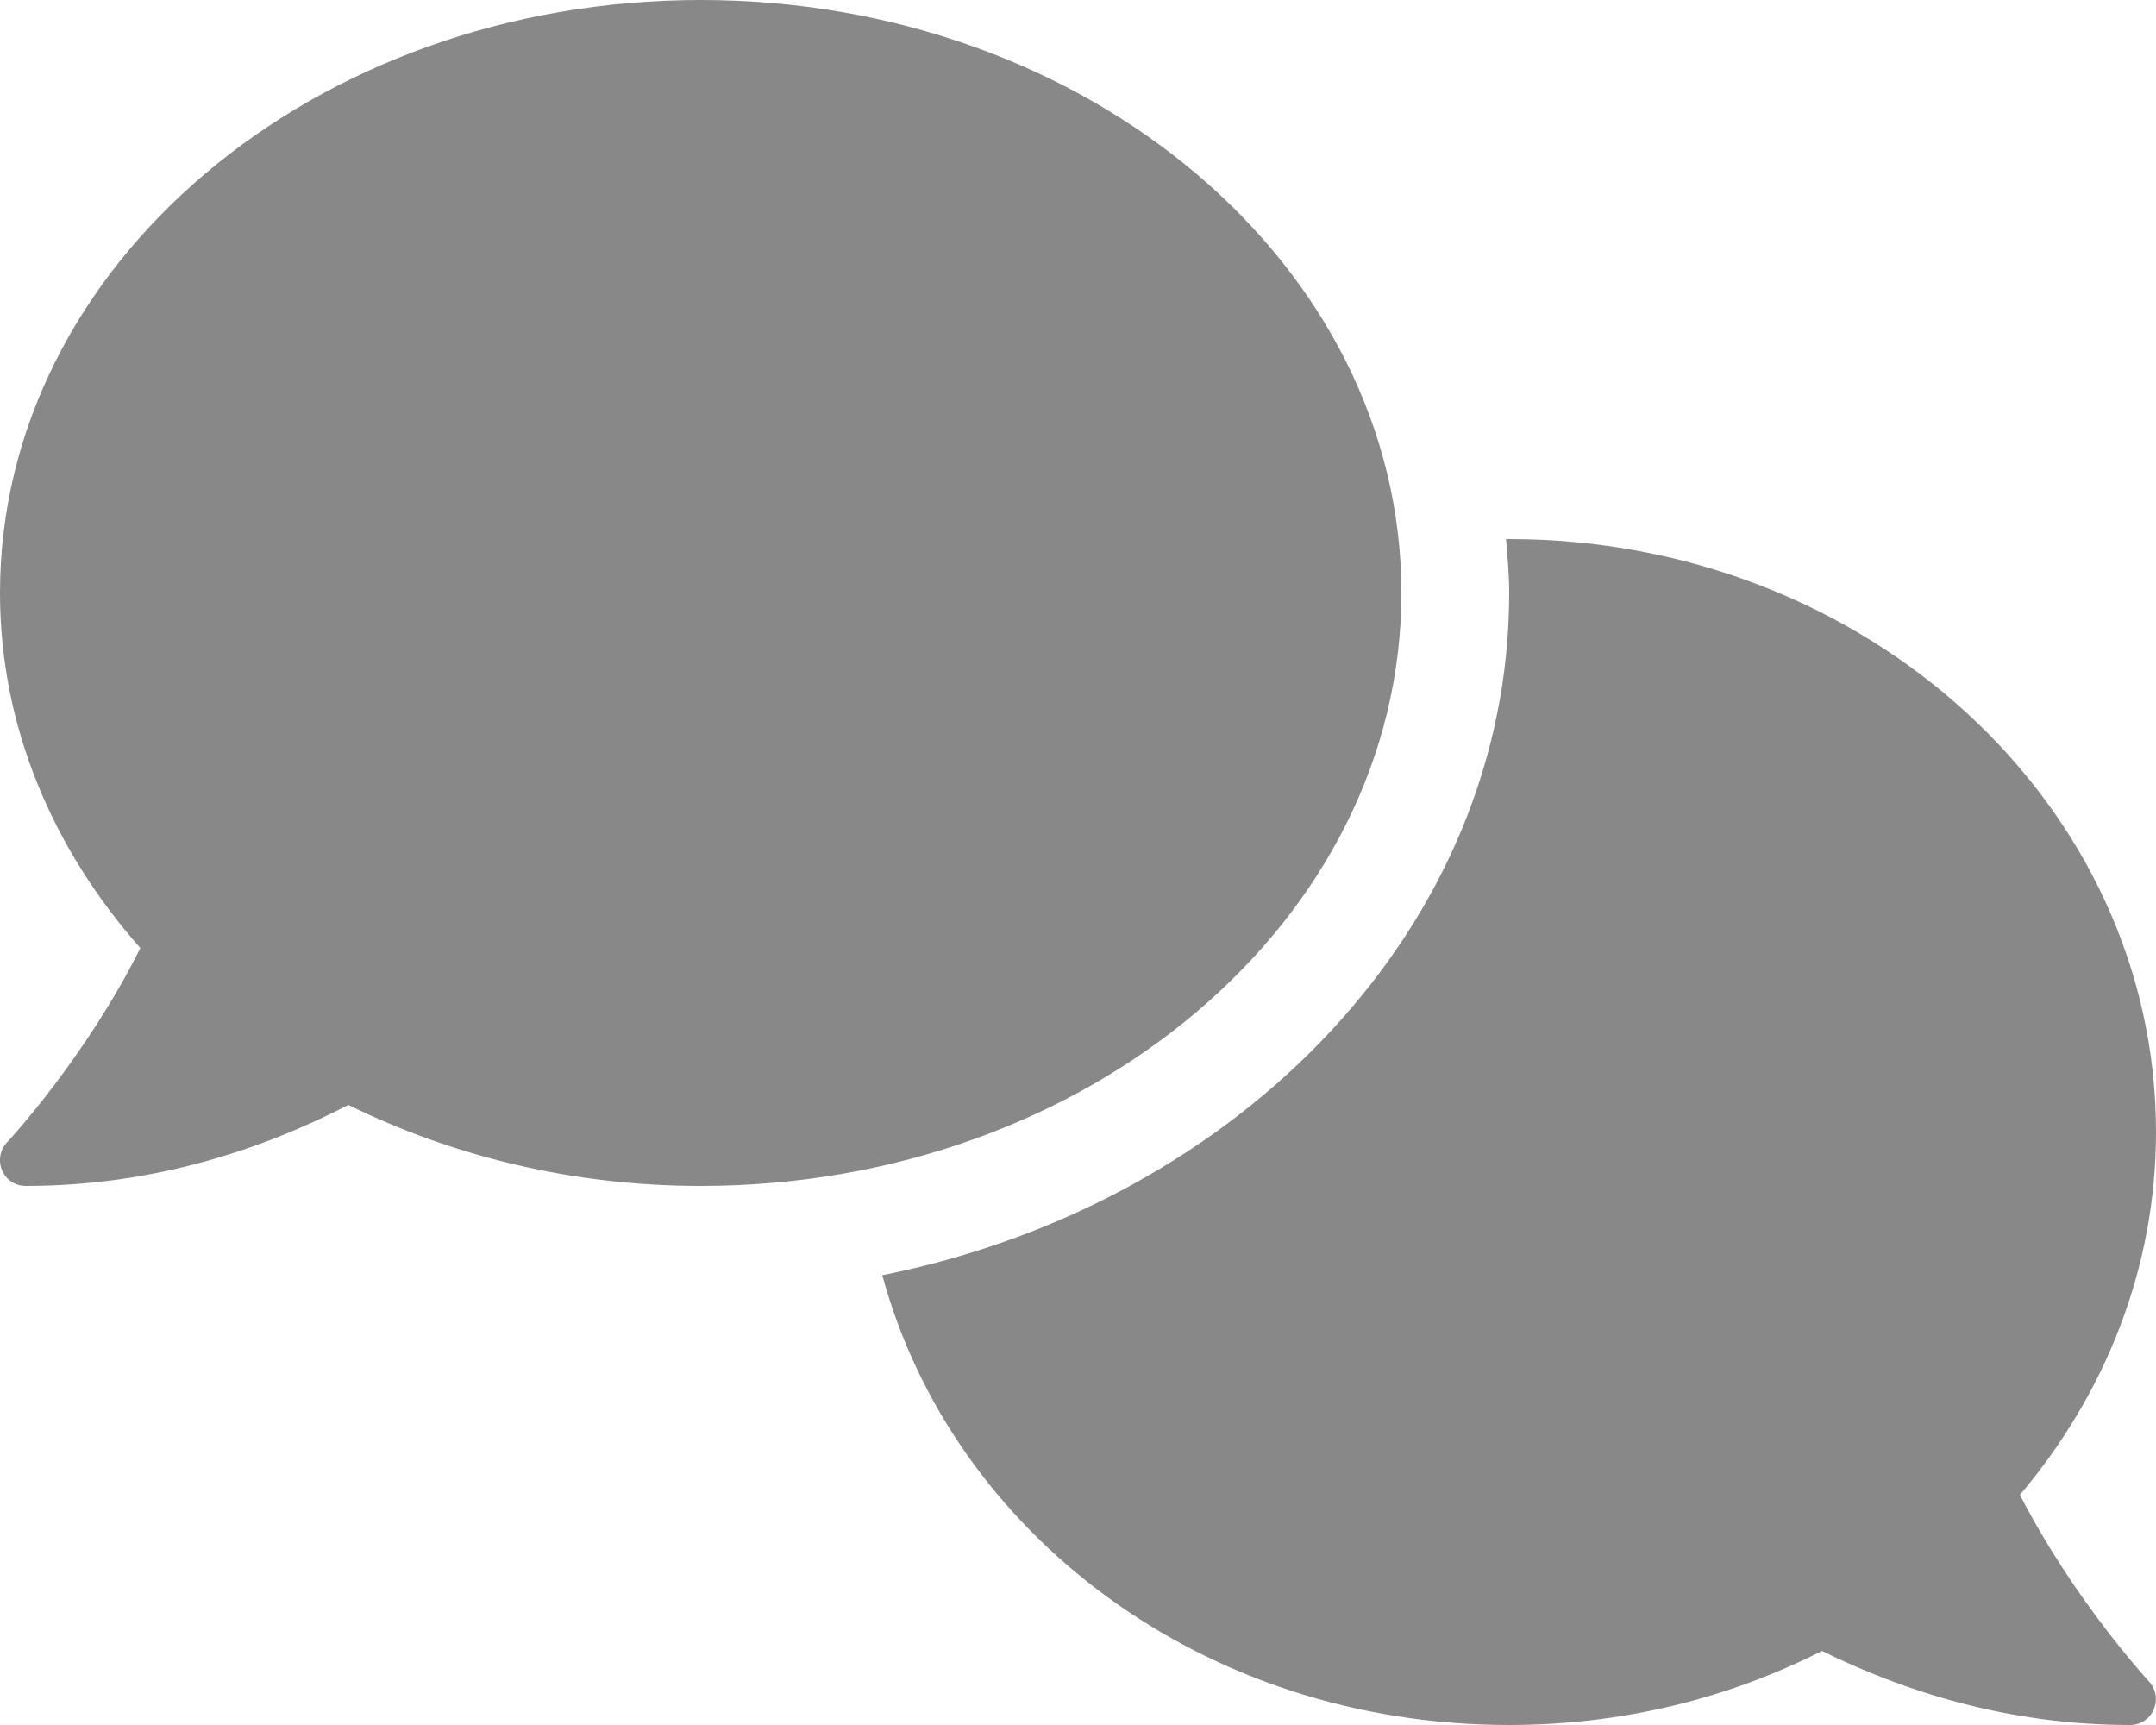 <svg viewBox="0 0 640 512" xmlns="http://www.w3.org/2000/svg"><path d="M416 176C416 78.8 322.9 0 208 0S0 78.8 0 176c0 39.57 15.62 75.96 41.67 105.4-16.39 32.76-39.23 57.32-39.59 57.68-2.1 2.205-2.67 5.475-1.441 8.354C1.9 350.3 4.602 352 7.66 352c38.35 0 70.76-11.12 95.74-24.04C134.2 343.1 169.8 352 208 352c114.9 0 208-78.8 208-176zm183.6 267.7C624.8 413.9 640 376.6 640 336c0-97.2-86-176-192-176-.315 0-.62.041-.934.043C447.5 165.3 448 170.6 448 176c0 98.62-79.68 181.2-186.1 202.5C282.7 455.1 357.1 512 448 512c33.69 0 65.32-8.008 92.85-21.98C565.2 502 596.1 512 632.3 512c3.059 0 5.76-1.725 7.02-4.605 1.229-2.879.658-6.148-1.441-8.354C637.6 498.7 615.9 475.3 599.6 443.7z" fill="#888888" class="fill-000000"></path></svg>